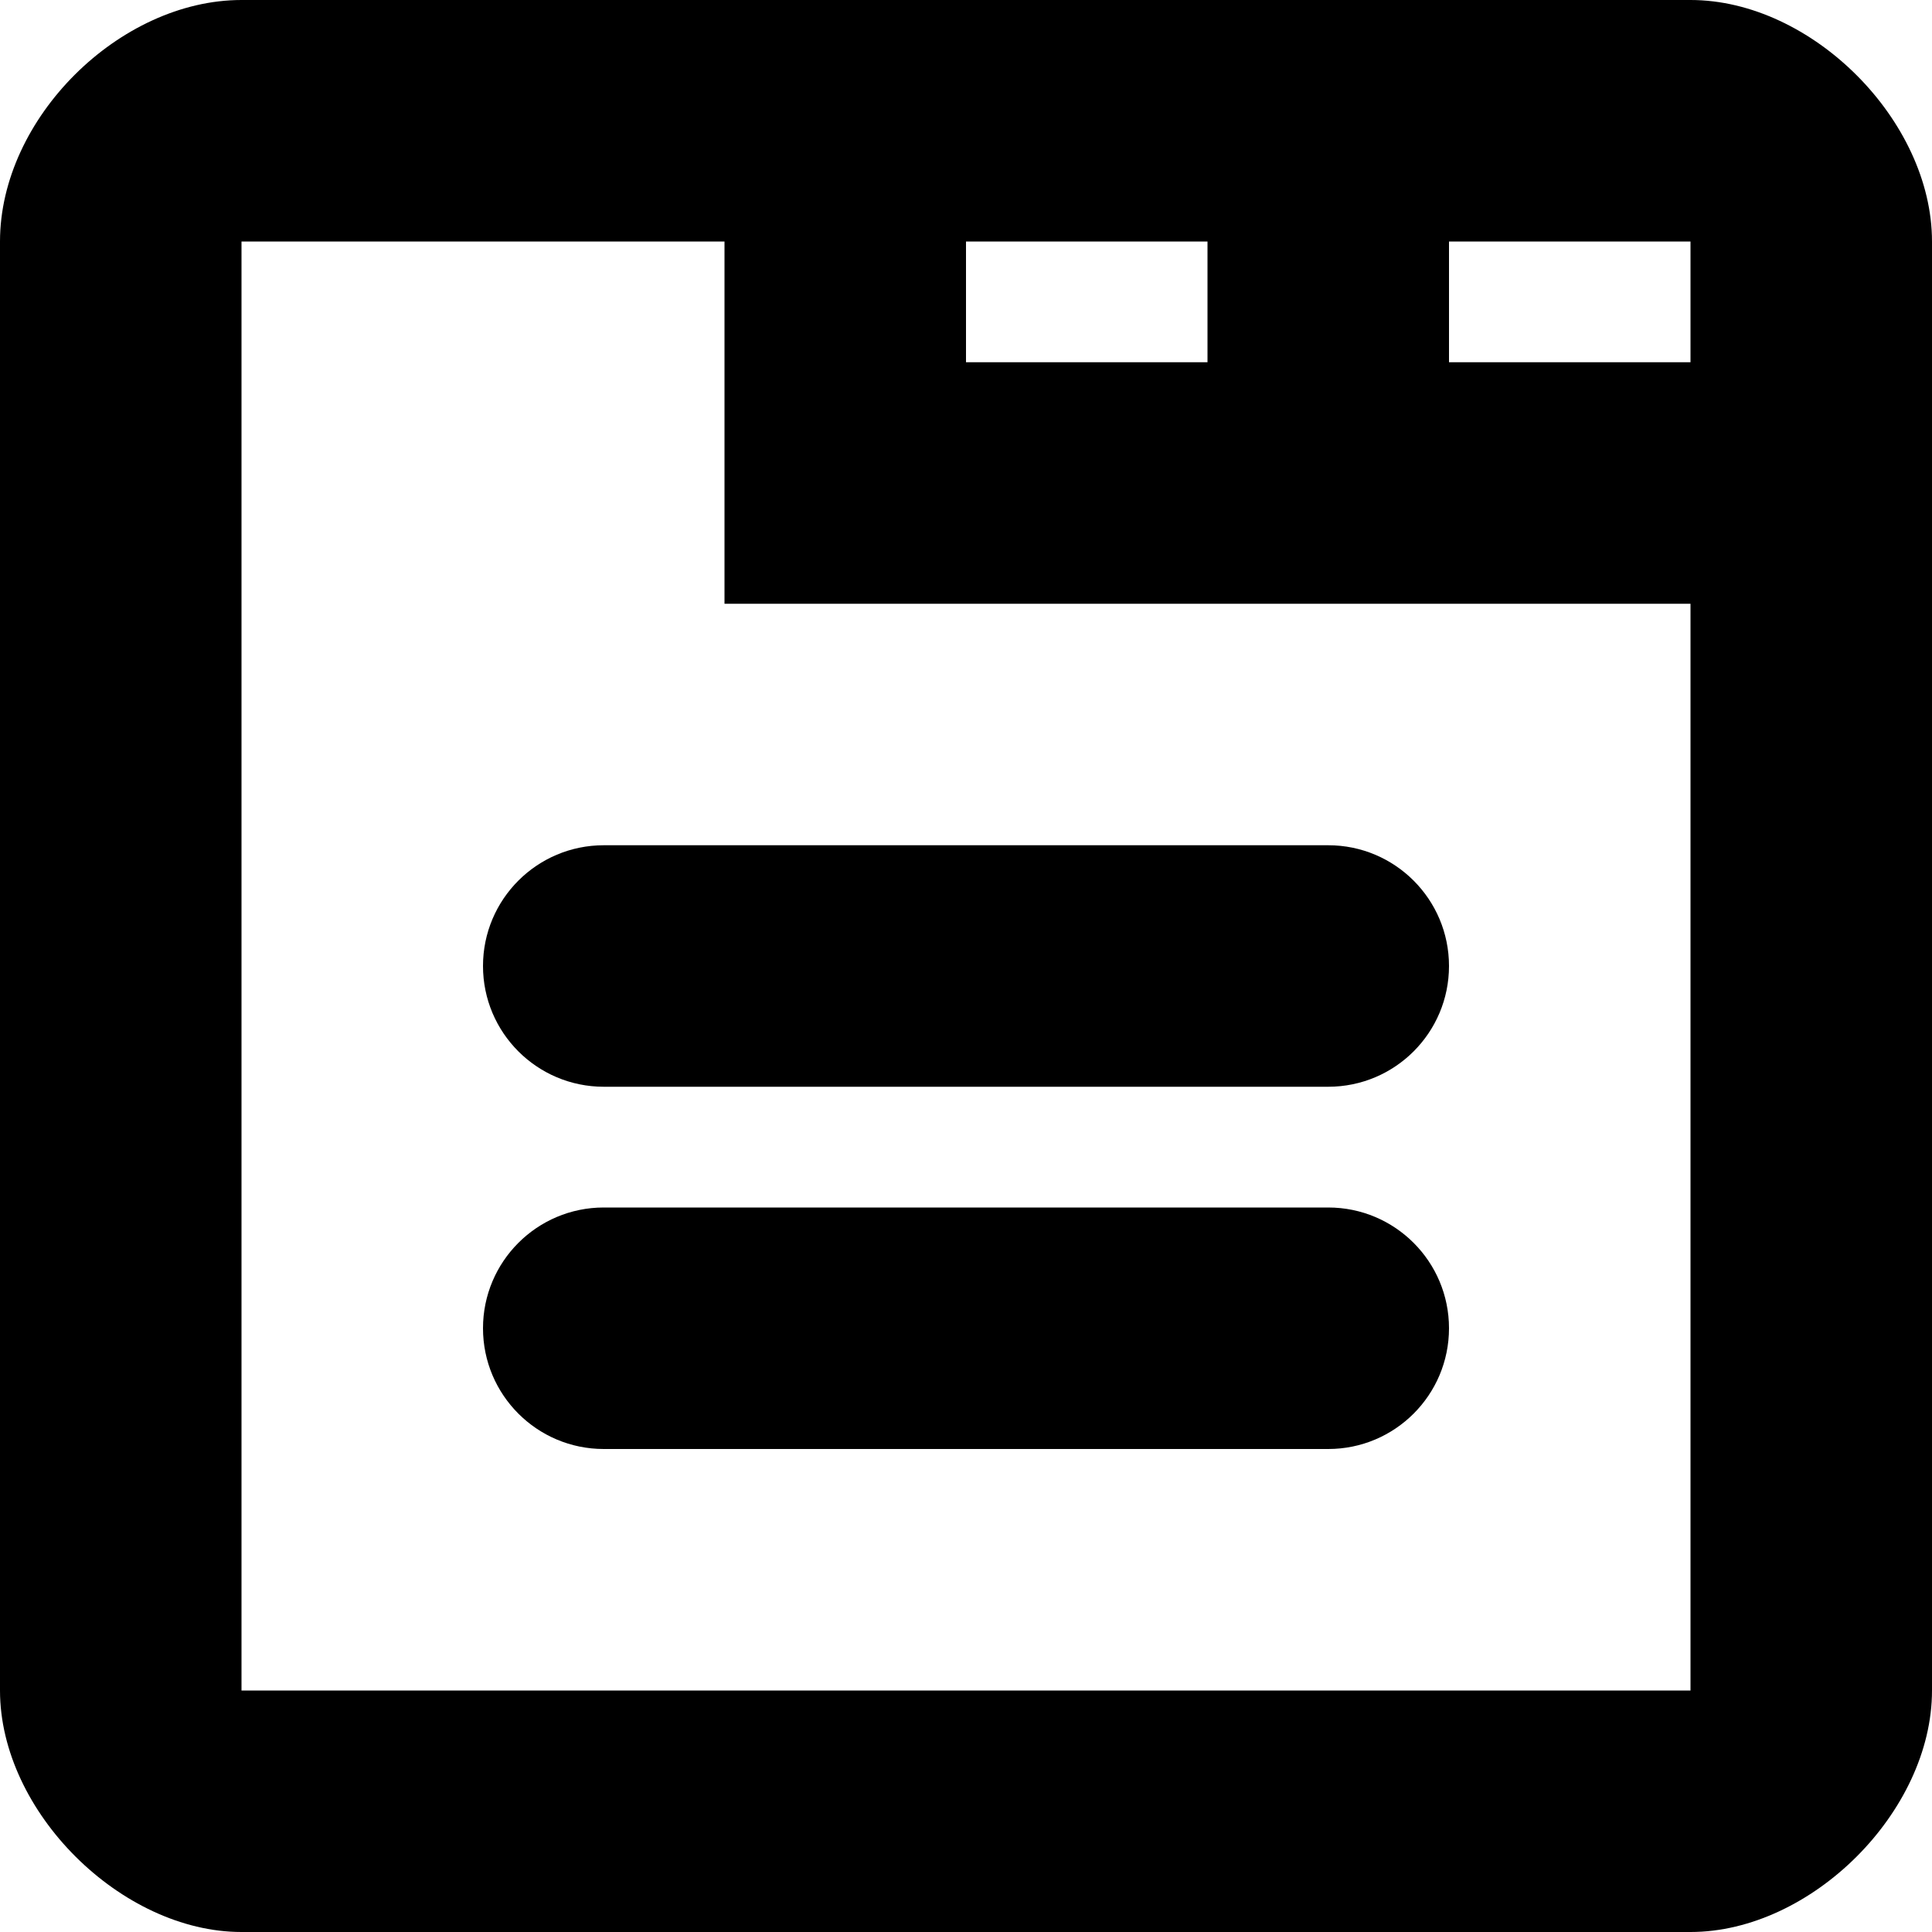 <!--
* SPDX-FileCopyrightText: © 2020 Liferay, Inc. <https://liferay.com>
* SPDX-FileCopyrightText: © 2020 Contributors to the project Clay <https://github.com/liferay/clay/graphs/contributors>
*
* SPDX-License-Identifier: BSD-3-Clause
-->
<svg xmlns="http://www.w3.org/2000/svg" viewBox="0 0 512 512">
	<path class="lexicon-icon-outline" d="M448,0H64C31.75,0,0,31.25,0,64c0,127.89,0,384,0,384c0,32.19,32.19,64,64,64h384c32,0,64-31.88,64-64V64C512,32,480.25,0,448,0z M256,64h64v32h-64V64z M448,448H64V64h128v96h256V448z M448,96h-64V64h64V96z M160,288h192c17.67,0,32-14.33,32-32v0c0-17.67-14.33-32-32-32H160c-17.67,0-32,14.33-32,32v0C128,273.67,142.33,288,160,288z M160,384h192c17.67,0,32-14.33,32-32v0c0-17.67-14.33-32-32-32H160c-17.67,0-32,14.33-32,32v0C128,369.67,142.33,384,160,384z"/>
</svg>
